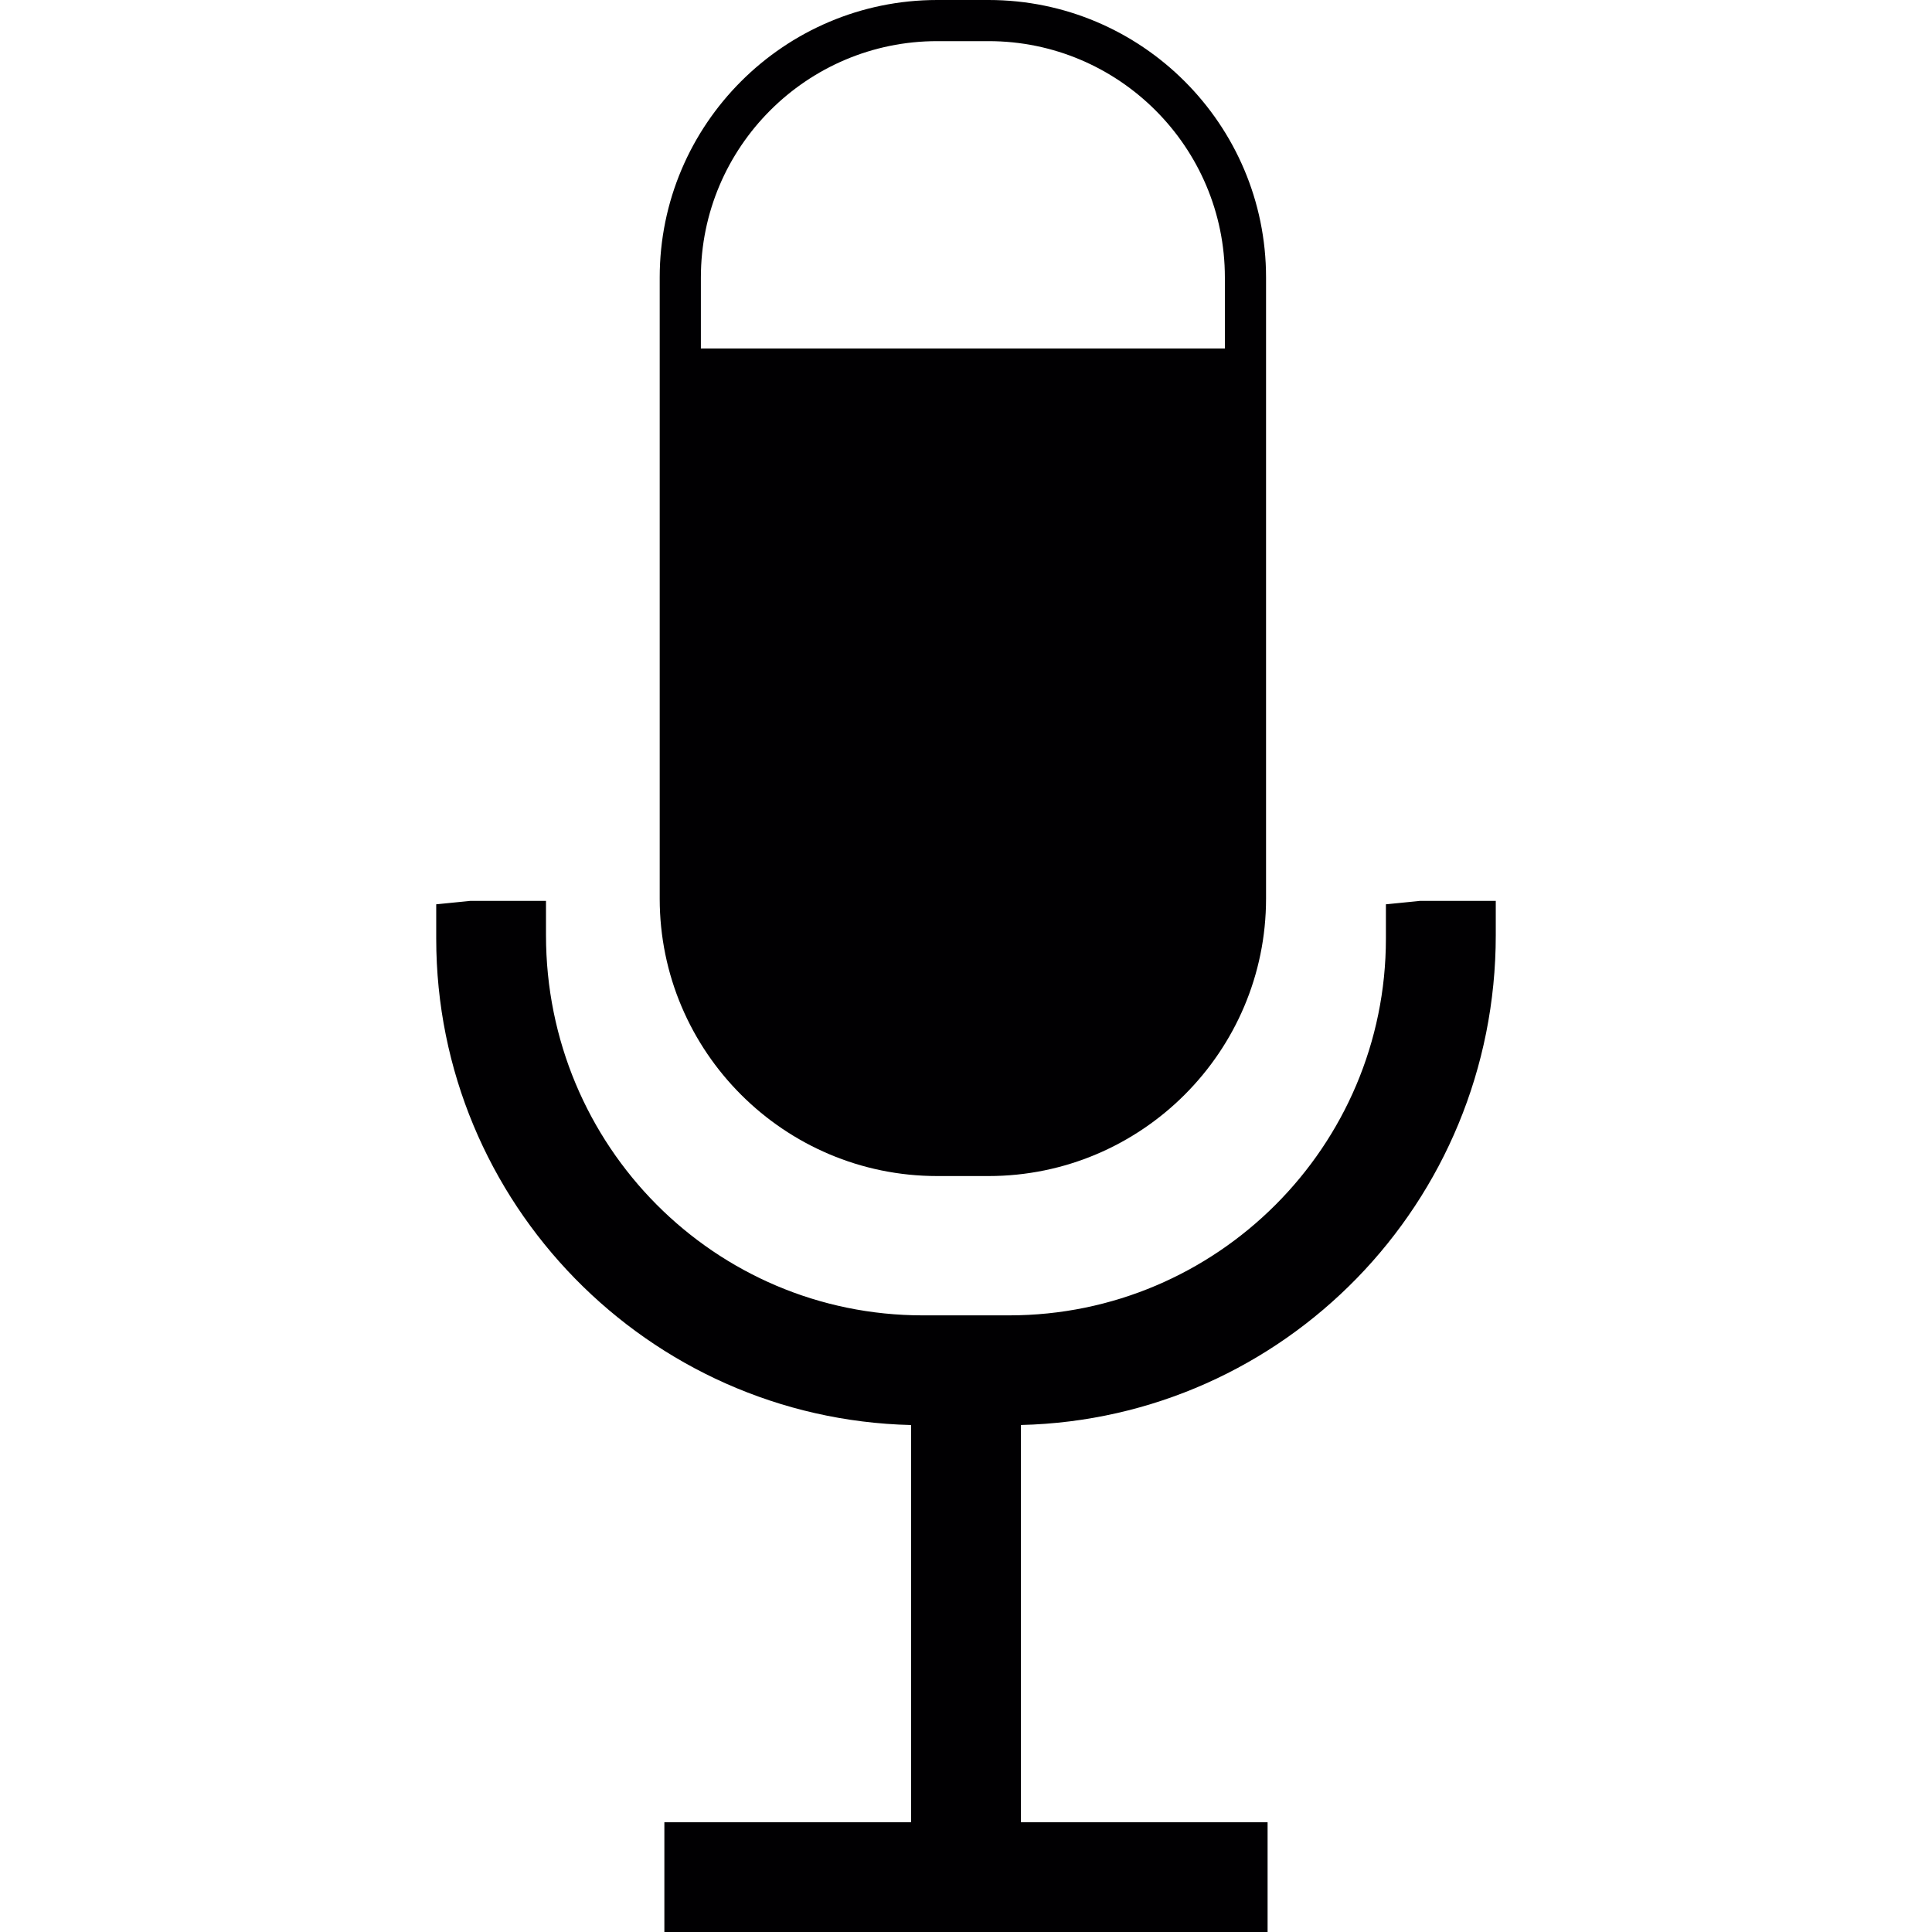 <?xml version="1.0" encoding="iso-8859-1"?>
<!-- Generator: Adobe Illustrator 18.1.1, SVG Export Plug-In . SVG Version: 6.00 Build 0)  -->
<svg version="1.1" id="Capa_1" xmlns="http://www.w3.org/2000/svg" xmlns:xlink="http://www.w3.org/1999/xlink" x="0px" y="0px"
	 viewBox="0 0 457.679 457.679" style="enable-background:new 0 0 457.679 457.679;" xml:space="preserve">
<g>
	<g>
		<g>
			<path style="fill:#010002;" d="M222.016,278.599h12.168c36.245,0,65.736-29.482,65.736-65.728V65.728
				C299.92,29.482,270.43,0,234.184,0h-12.168c-36.245,0-65.736,29.482-65.736,65.728v147.152
				C156.28,249.116,185.77,278.599,222.016,278.599z M222.016,9.746h12.168c30.872,0,55.982,25.117,55.982,55.981v16.826H166.034
				V65.728C166.034,34.863,191.143,9.746,222.016,9.746z"/>
		</g>
		<g>
			<path style="fill:#010002;" d="M336.442,213.408l-8.129,0.813v8.129c0,49.219-40.041,89.252-89.252,89.252H218.61
				c-49.227,0-89.268-40.041-89.268-90.065v-8.129h-17.875l-8.129,0.813v8.129c0,62.623,50.21,113.743,112.491,115.231v94.096
				h-58.444v26.003h142.9v-26.003h-58.444v-94.104c62.289-1.479,112.499-52.616,112.499-116.035v-8.129H336.442z"/>
		</g>
	</g>
</g>
<g>
</g>
<g>
</g>
<g>
</g>
<g>
</g>
<g>
</g>
<g>
</g>
<g>
</g>
<g>
</g>
<g>
</g>
<g>
</g>
<g>
</g>
<g>
</g>
<g>
</g>
<g>
</g>
<g>
</g>
</svg>
